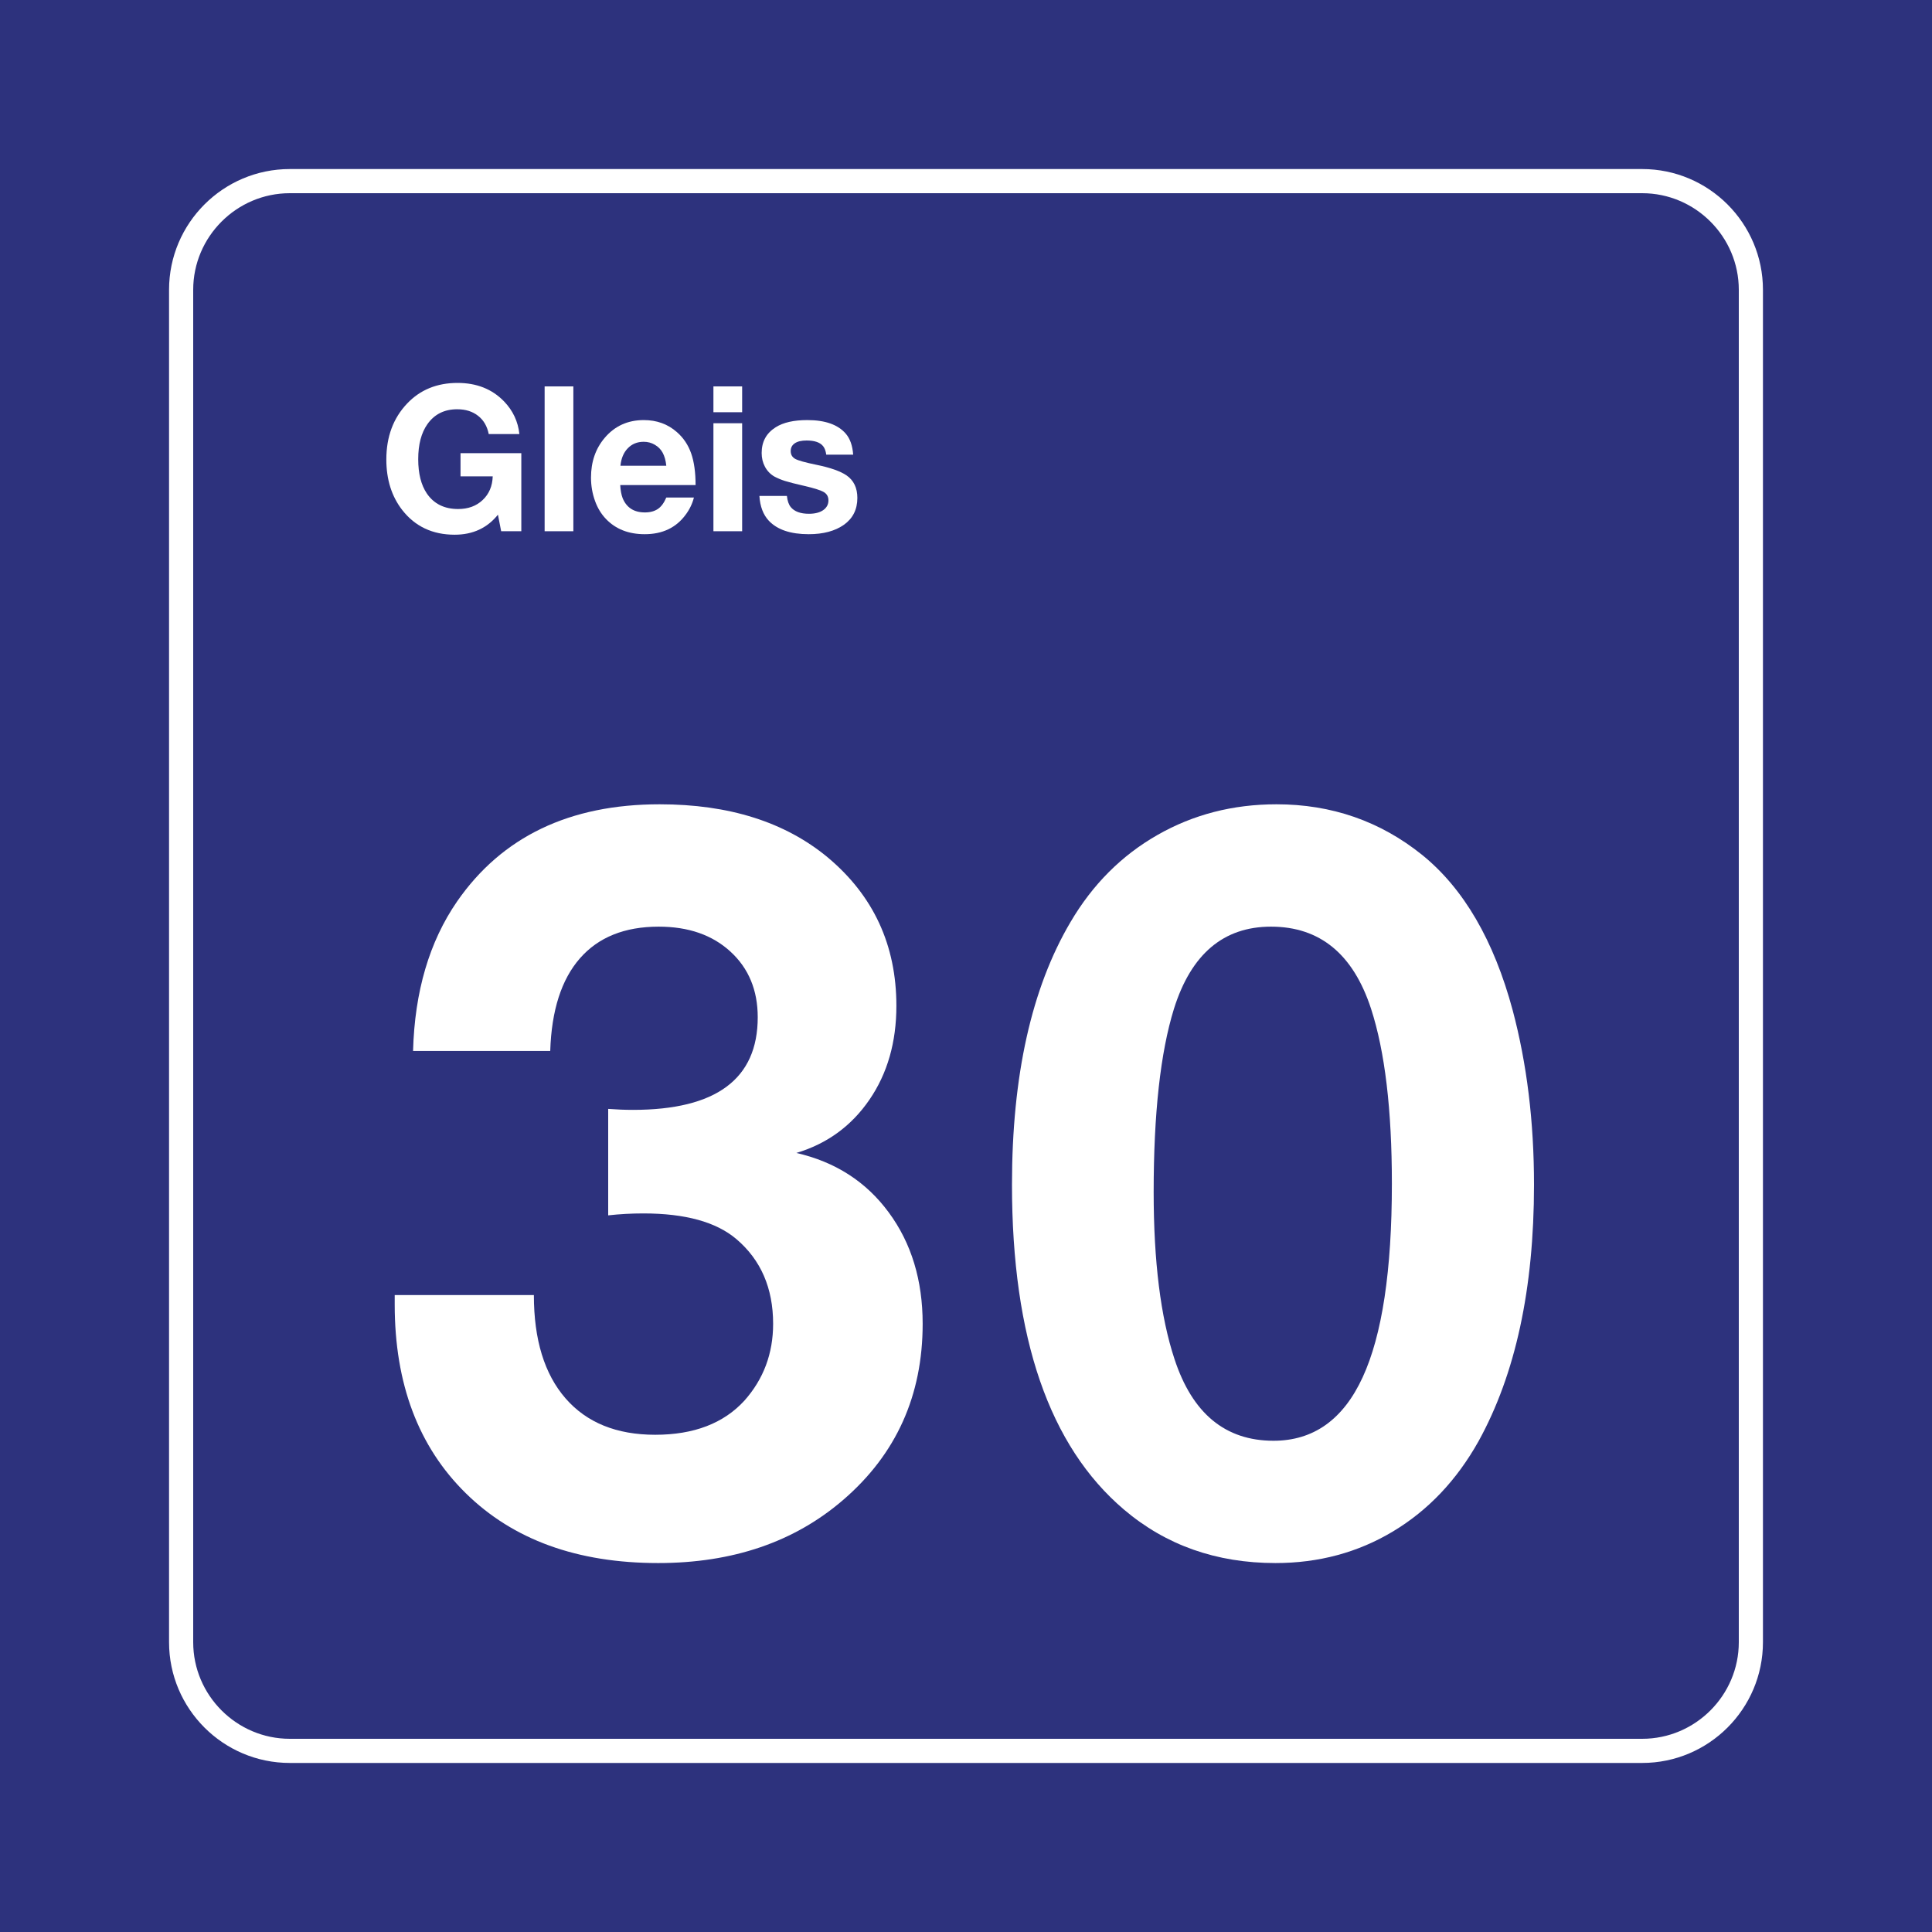 <svg class="color-immutable" width="30" height="30" viewBox="0 0 30 30" fill="none" xmlns="http://www.w3.org/2000/svg"><path d="M30 0H0V30H30V0Z" fill="#2D327D"/><path d="M25.5 3C26.325 3 27 3.675 27 4.5V25.5C27 26.325 26.325 27 25.5 27H4.5C3.675 27 3 26.325 3 25.5V4.5C3 3.675 3.675 3 4.5 3H25.5ZM25.5 2.625H4.5C3.466 2.625 2.625 3.466 2.625 4.5V25.5C2.625 26.534 3.466 27.375 4.5 27.375H25.5C26.534 27.375 27.375 26.534 27.375 25.5V4.5C27.375 3.466 26.534 2.625 25.5 2.625Z" fill="white"/><path d="M6.414 16.319C6.439 15.396 6.667 14.622 7.098 13.997C7.795 12.992 8.844 12.489 10.243 12.489C11.32 12.489 12.189 12.764 12.851 13.312C13.563 13.907 13.919 14.676 13.919 15.619C13.919 16.183 13.78 16.669 13.5 17.077C13.221 17.484 12.843 17.76 12.366 17.903C12.971 18.042 13.449 18.349 13.8 18.826C14.152 19.303 14.327 19.88 14.327 20.556C14.327 21.669 13.917 22.579 13.097 23.287C12.338 23.943 11.379 24.271 10.22 24.271C8.964 24.271 7.968 23.91 7.233 23.187C6.497 22.464 6.129 21.487 6.129 20.257C6.129 20.231 6.129 20.182 6.129 20.11H8.29C8.29 20.803 8.454 21.337 8.782 21.714C9.11 22.091 9.574 22.279 10.174 22.279C10.774 22.279 11.236 22.102 11.559 21.749C11.856 21.415 12.005 21.018 12.005 20.556C12.005 20.003 11.815 19.564 11.435 19.241C11.123 18.975 10.641 18.842 9.99 18.842C9.805 18.842 9.623 18.852 9.444 18.872V17.219C9.577 17.229 9.705 17.234 9.828 17.234C11.12 17.234 11.766 16.755 11.766 15.796C11.766 15.376 11.625 15.036 11.343 14.777C11.061 14.518 10.69 14.389 10.228 14.389C9.7 14.389 9.292 14.553 9.005 14.881C8.718 15.209 8.564 15.688 8.544 16.319H6.414Z" fill="white"/><path d="M19.821 12.489C20.677 12.489 21.431 12.751 22.082 13.274C22.728 13.797 23.197 14.602 23.489 15.688C23.71 16.519 23.82 17.422 23.82 18.396C23.82 20.011 23.533 21.338 22.959 22.379C22.62 22.984 22.178 23.451 21.632 23.779C21.086 24.107 20.477 24.271 19.806 24.271C18.888 24.271 18.104 23.994 17.452 23.44C16.294 22.456 15.714 20.774 15.714 18.395C15.714 16.704 16.017 15.345 16.622 14.319C16.965 13.735 17.415 13.284 17.972 12.966C18.528 12.648 19.144 12.489 19.821 12.489ZM19.736 14.389C18.998 14.389 18.496 14.815 18.229 15.665C18.019 16.342 17.914 17.291 17.914 18.511C17.914 19.587 18.022 20.451 18.237 21.102C18.514 21.948 19.026 22.372 19.775 22.372C20.395 22.372 20.857 22.043 21.159 21.387C21.462 20.731 21.613 19.729 21.613 18.38C21.613 17.232 21.505 16.327 21.29 15.665C21.013 14.815 20.495 14.389 19.736 14.389Z" fill="white"/><path d="M8.095 7.037V8.249H7.782L7.732 7.992C7.566 8.199 7.342 8.303 7.06 8.303C6.717 8.303 6.446 8.175 6.247 7.921C6.082 7.709 5.999 7.447 5.999 7.135C5.999 6.781 6.107 6.492 6.322 6.266C6.524 6.053 6.785 5.946 7.105 5.946C7.4 5.946 7.641 6.041 7.826 6.232C7.965 6.376 8.044 6.545 8.065 6.74H7.589C7.565 6.619 7.51 6.524 7.424 6.457C7.338 6.389 7.23 6.355 7.099 6.355C6.9 6.355 6.746 6.432 6.637 6.586C6.542 6.72 6.494 6.902 6.494 7.13C6.494 7.354 6.539 7.531 6.628 7.663C6.738 7.824 6.9 7.904 7.114 7.904C7.269 7.904 7.396 7.858 7.495 7.764C7.594 7.671 7.646 7.548 7.651 7.397H7.151V7.037H8.095V7.037Z" fill="white"/><path d="M8.903 6V8.249H8.457V6H8.903Z" fill="white"/><path d="M10.775 7.726C10.751 7.82 10.709 7.909 10.647 7.992C10.499 8.194 10.287 8.295 10.011 8.295C9.76 8.295 9.56 8.216 9.409 8.058C9.335 7.981 9.279 7.888 9.24 7.78C9.198 7.664 9.177 7.543 9.177 7.417C9.177 7.173 9.247 6.968 9.388 6.801C9.544 6.616 9.747 6.523 9.997 6.523C10.198 6.523 10.369 6.585 10.51 6.709C10.612 6.798 10.686 6.908 10.732 7.039C10.778 7.17 10.801 7.334 10.801 7.532H9.631C9.635 7.614 9.648 7.682 9.669 7.737C9.73 7.883 9.844 7.957 10.014 7.957C10.097 7.957 10.164 7.938 10.217 7.902C10.269 7.866 10.312 7.807 10.346 7.726H10.775V7.726ZM10.346 7.232C10.338 7.151 10.319 7.084 10.29 7.03C10.262 6.978 10.221 6.937 10.168 6.906C10.115 6.875 10.058 6.86 9.995 6.86C9.896 6.86 9.814 6.893 9.749 6.96C9.684 7.026 9.646 7.117 9.634 7.232H10.346Z" fill="white"/><path d="M11.524 6V6.401H11.078V6H11.524ZM11.524 6.572V8.249H11.078V6.572H11.524Z" fill="white"/><path d="M13.248 7.06H12.83C12.822 7.002 12.806 6.959 12.782 6.929C12.736 6.87 12.65 6.84 12.525 6.84C12.446 6.84 12.385 6.854 12.342 6.883C12.299 6.912 12.278 6.952 12.278 7.004C12.278 7.06 12.302 7.1 12.349 7.126C12.397 7.152 12.506 7.182 12.676 7.217C12.892 7.261 13.048 7.316 13.144 7.381C13.256 7.458 13.313 7.575 13.313 7.732C13.313 7.911 13.243 8.05 13.104 8.149C12.966 8.246 12.784 8.295 12.558 8.295C12.277 8.295 12.071 8.226 11.939 8.087C11.851 7.993 11.802 7.864 11.792 7.701H12.219C12.227 7.777 12.247 7.834 12.278 7.873C12.335 7.943 12.43 7.978 12.562 7.978C12.654 7.978 12.728 7.959 12.782 7.922C12.836 7.884 12.864 7.834 12.864 7.77C12.864 7.713 12.84 7.67 12.794 7.642C12.747 7.614 12.648 7.582 12.498 7.547C12.352 7.514 12.249 7.487 12.188 7.468C12.128 7.449 12.074 7.426 12.025 7.4C11.963 7.364 11.914 7.314 11.879 7.249C11.844 7.184 11.827 7.113 11.827 7.034C11.827 6.859 11.899 6.727 12.044 6.635C12.162 6.56 12.326 6.523 12.536 6.523C12.814 6.523 13.013 6.594 13.134 6.735C13.2 6.812 13.238 6.92 13.248 7.06Z" fill="white"/></svg>
